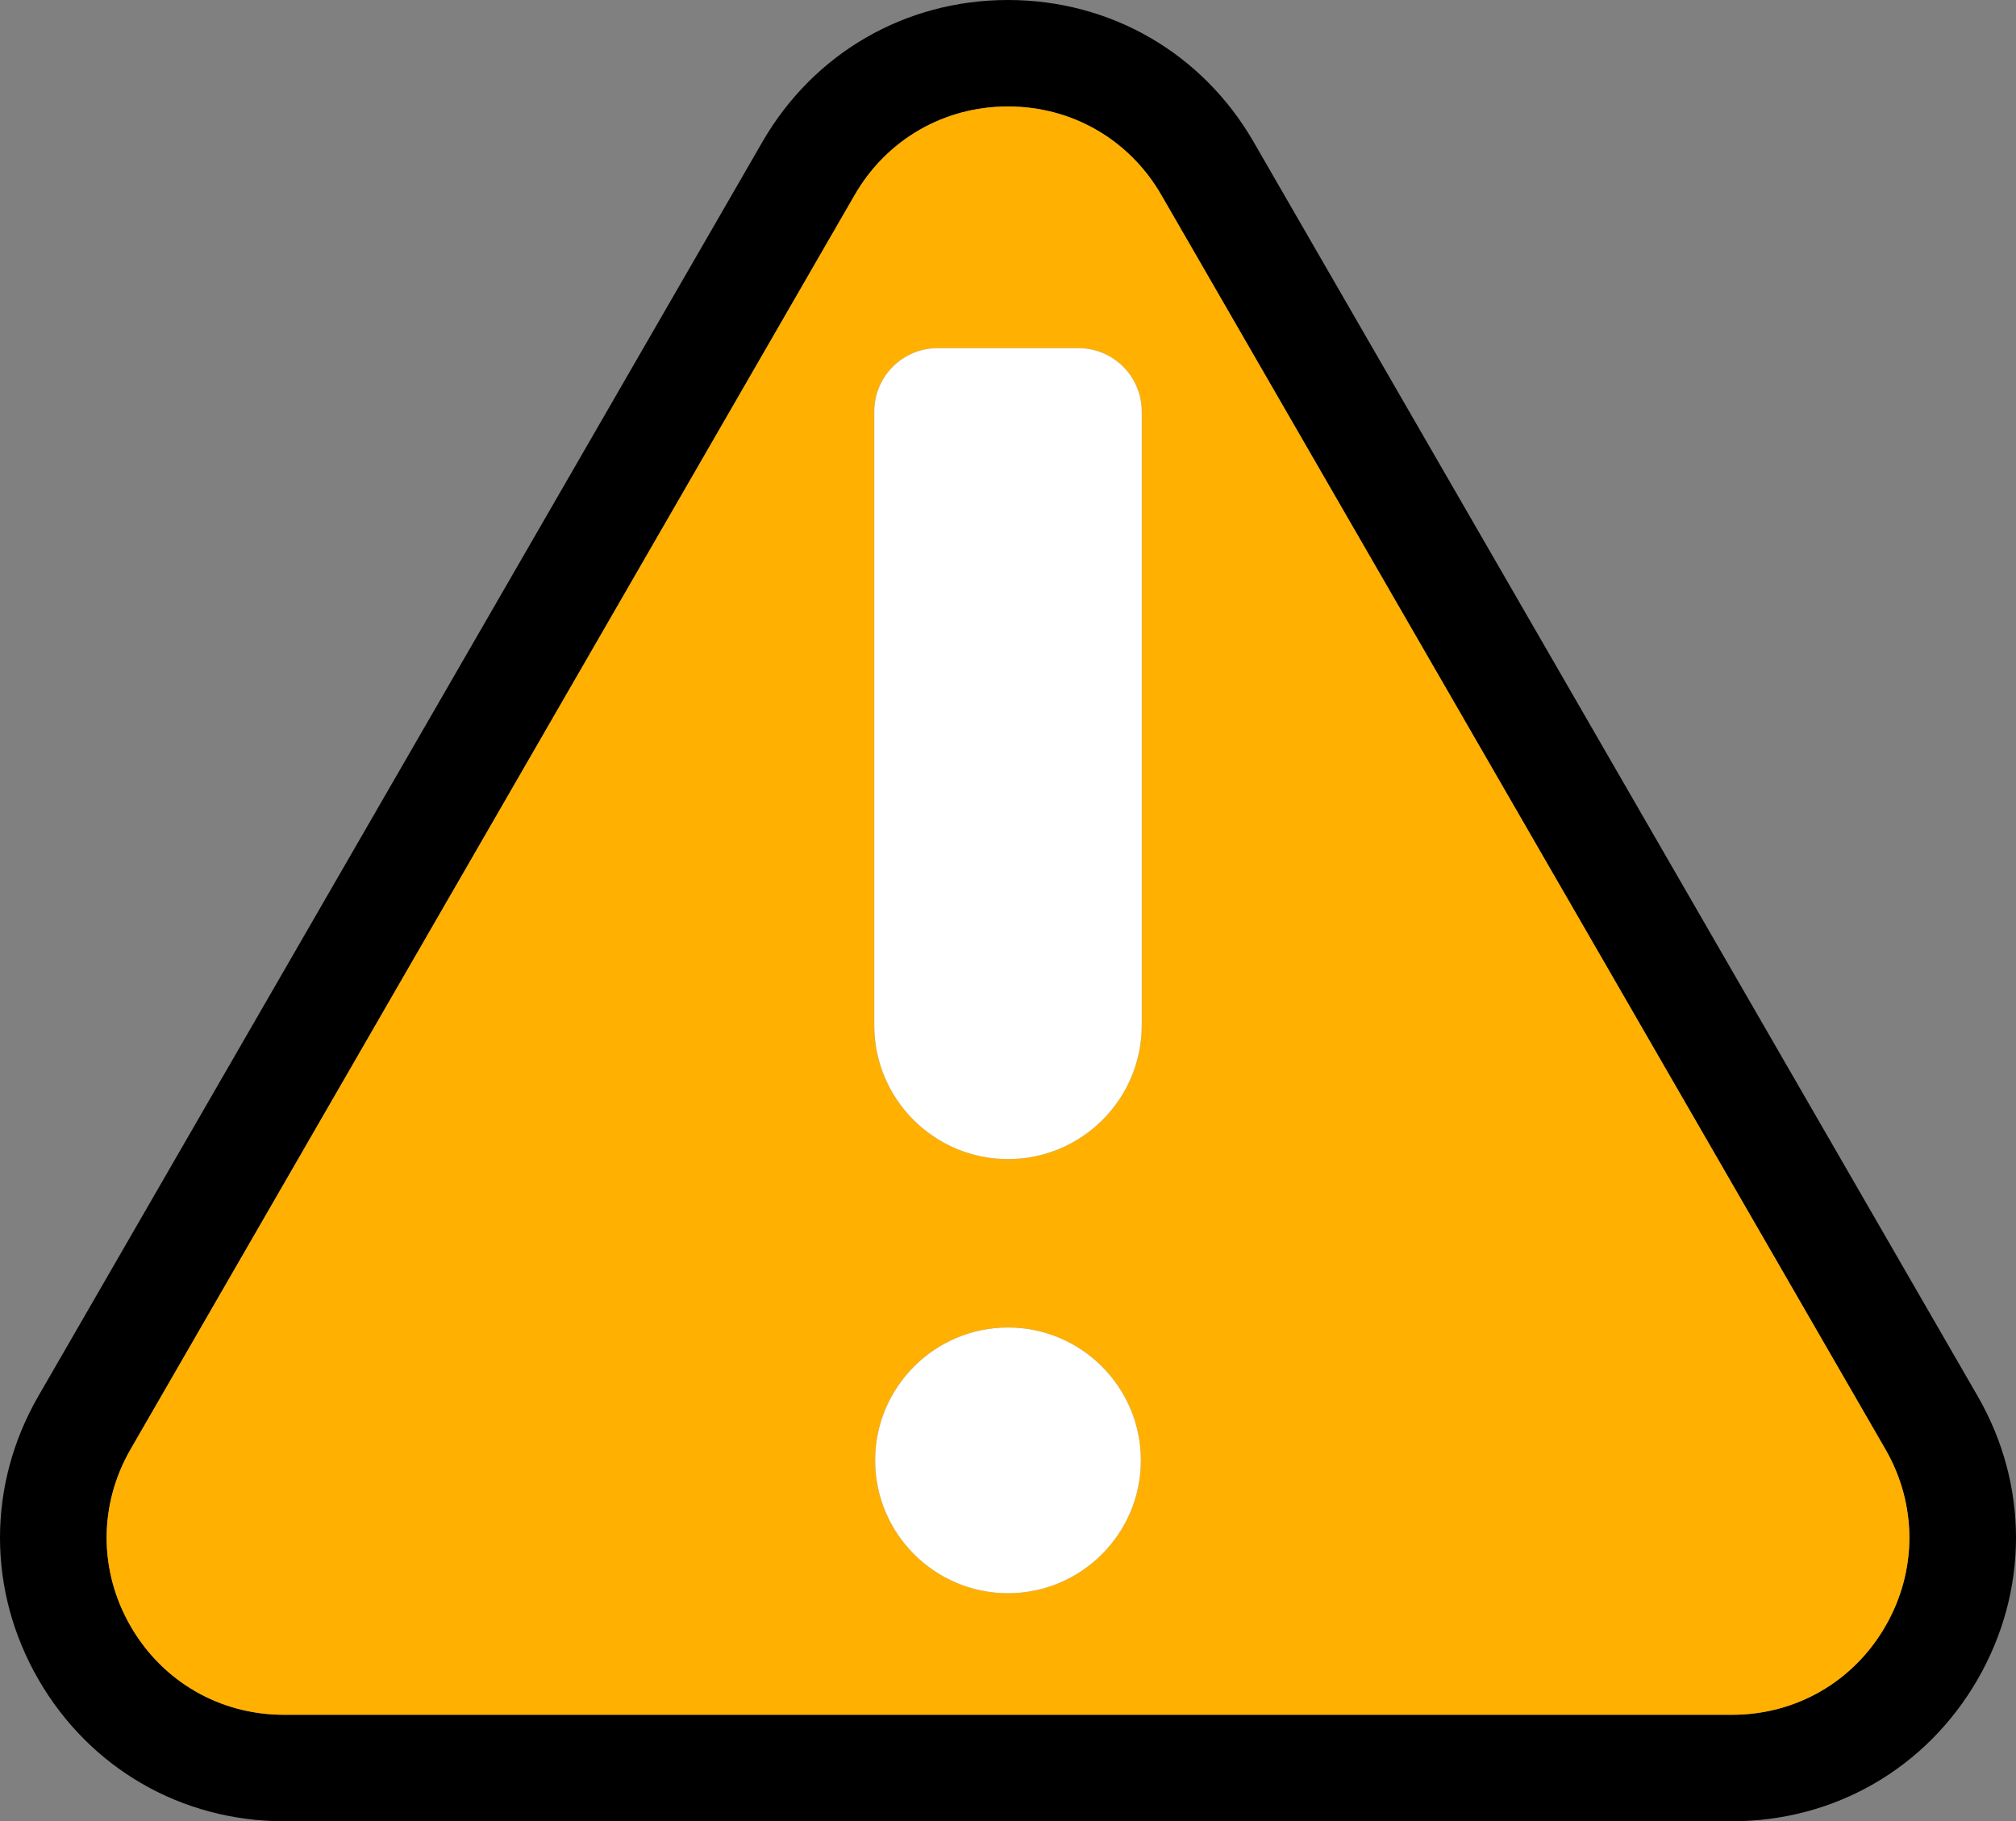 <?xml version="1.0" encoding="utf-8"?>
<!-- Generator: Adobe Illustrator 15.1.0, SVG Export Plug-In . SVG Version: 6.00 Build 0)  -->
<!DOCTYPE svg PUBLIC "-//W3C//DTD SVG 1.1//EN" "http://www.w3.org/Graphics/SVG/1.1/DTD/svg11.dtd">
<svg version="1.1" id="Calque_2" xmlns="http://www.w3.org/2000/svg" xmlns:xlink="http://www.w3.org/1999/xlink" x="0px" y="0px"
	 width="670.978px" height="606.106px" viewBox="164.51 -3.054 670.978 606.106"
	 enable-background="new 164.51 -3.054 670.978 606.106" xml:space="preserve">
<rect x="164.51" y="-3.054" width="670.978" height="606.106" fill="#808080" stroke="none"/>
<path d="M822.696,461.519L581.713,44.125c-17.057-29.542-47.604-47.179-81.714-47.179c-34.113,0-64.662,17.638-81.715,47.179
	l-240.979,417.39c-17.06,29.541-17.06,64.815-0.001,94.36c17.057,29.541,47.604,47.177,81.714,47.177h481.969
	c34.112,0,64.658-17.637,81.712-47.178C839.753,526.335,839.752,491.063,822.696,461.519z M792.013,538.16
	c-10.649,18.447-29.726,29.46-51.025,29.46H259.018c-21.303,0-40.376-11.013-51.029-29.462s-10.652-40.477,0-58.923L448.97,61.842
	c10.65-18.449,29.727-29.462,51.029-29.462s40.378,11.016,51.028,29.462l240.983,417.394
	C802.661,497.685,802.663,519.711,792.013,538.16z"/>
<path fill="#FFB000" d="M792.011,479.235L551.027,61.842c-10.65-18.446-29.726-29.462-51.028-29.462S459.62,43.393,448.97,61.842
	l-240.98,417.394c-10.652,18.446-10.652,40.474,0,58.923s29.726,29.462,51.029,29.462h481.969c21.3,0,40.376-11.013,51.025-29.46
	C802.663,519.711,802.661,497.685,792.011,479.235z M500.001,527.167c-24.379,0-44.213-19.833-44.213-44.212
	c0-24.377,19.834-44.21,44.213-44.21c24.38,0,44.213,19.833,44.213,44.21C544.211,507.337,524.377,527.167,500.001,527.167z
	 M544.512,338.178c0,24.543-19.968,44.511-44.511,44.511c-24.542,0-44.51-19.968-44.51-44.511V133.893
	c0-11.644,9.44-21.084,21.083-21.084h46.856c11.646,0,21.083,9.44,21.083,21.084v204.285H544.512z"/>
<path fill="#FFFFFF" d="M500.001,527.167c-24.379,0-44.213-19.833-44.213-44.212c0-24.377,19.834-44.21,44.213-44.21
	c24.38,0,44.213,19.833,44.213,44.21C544.211,507.337,524.377,527.167,500.001,527.167z"/>
<path fill="#FFFFFF" d="M544.512,338.178c0,24.543-19.968,44.511-44.511,44.511c-24.542,0-44.51-19.968-44.51-44.511V133.893
	c0-11.644,9.44-21.084,21.083-21.084h46.856c11.646,0,21.083,9.44,21.083,21.084v204.285H544.512z"/>
</svg>
